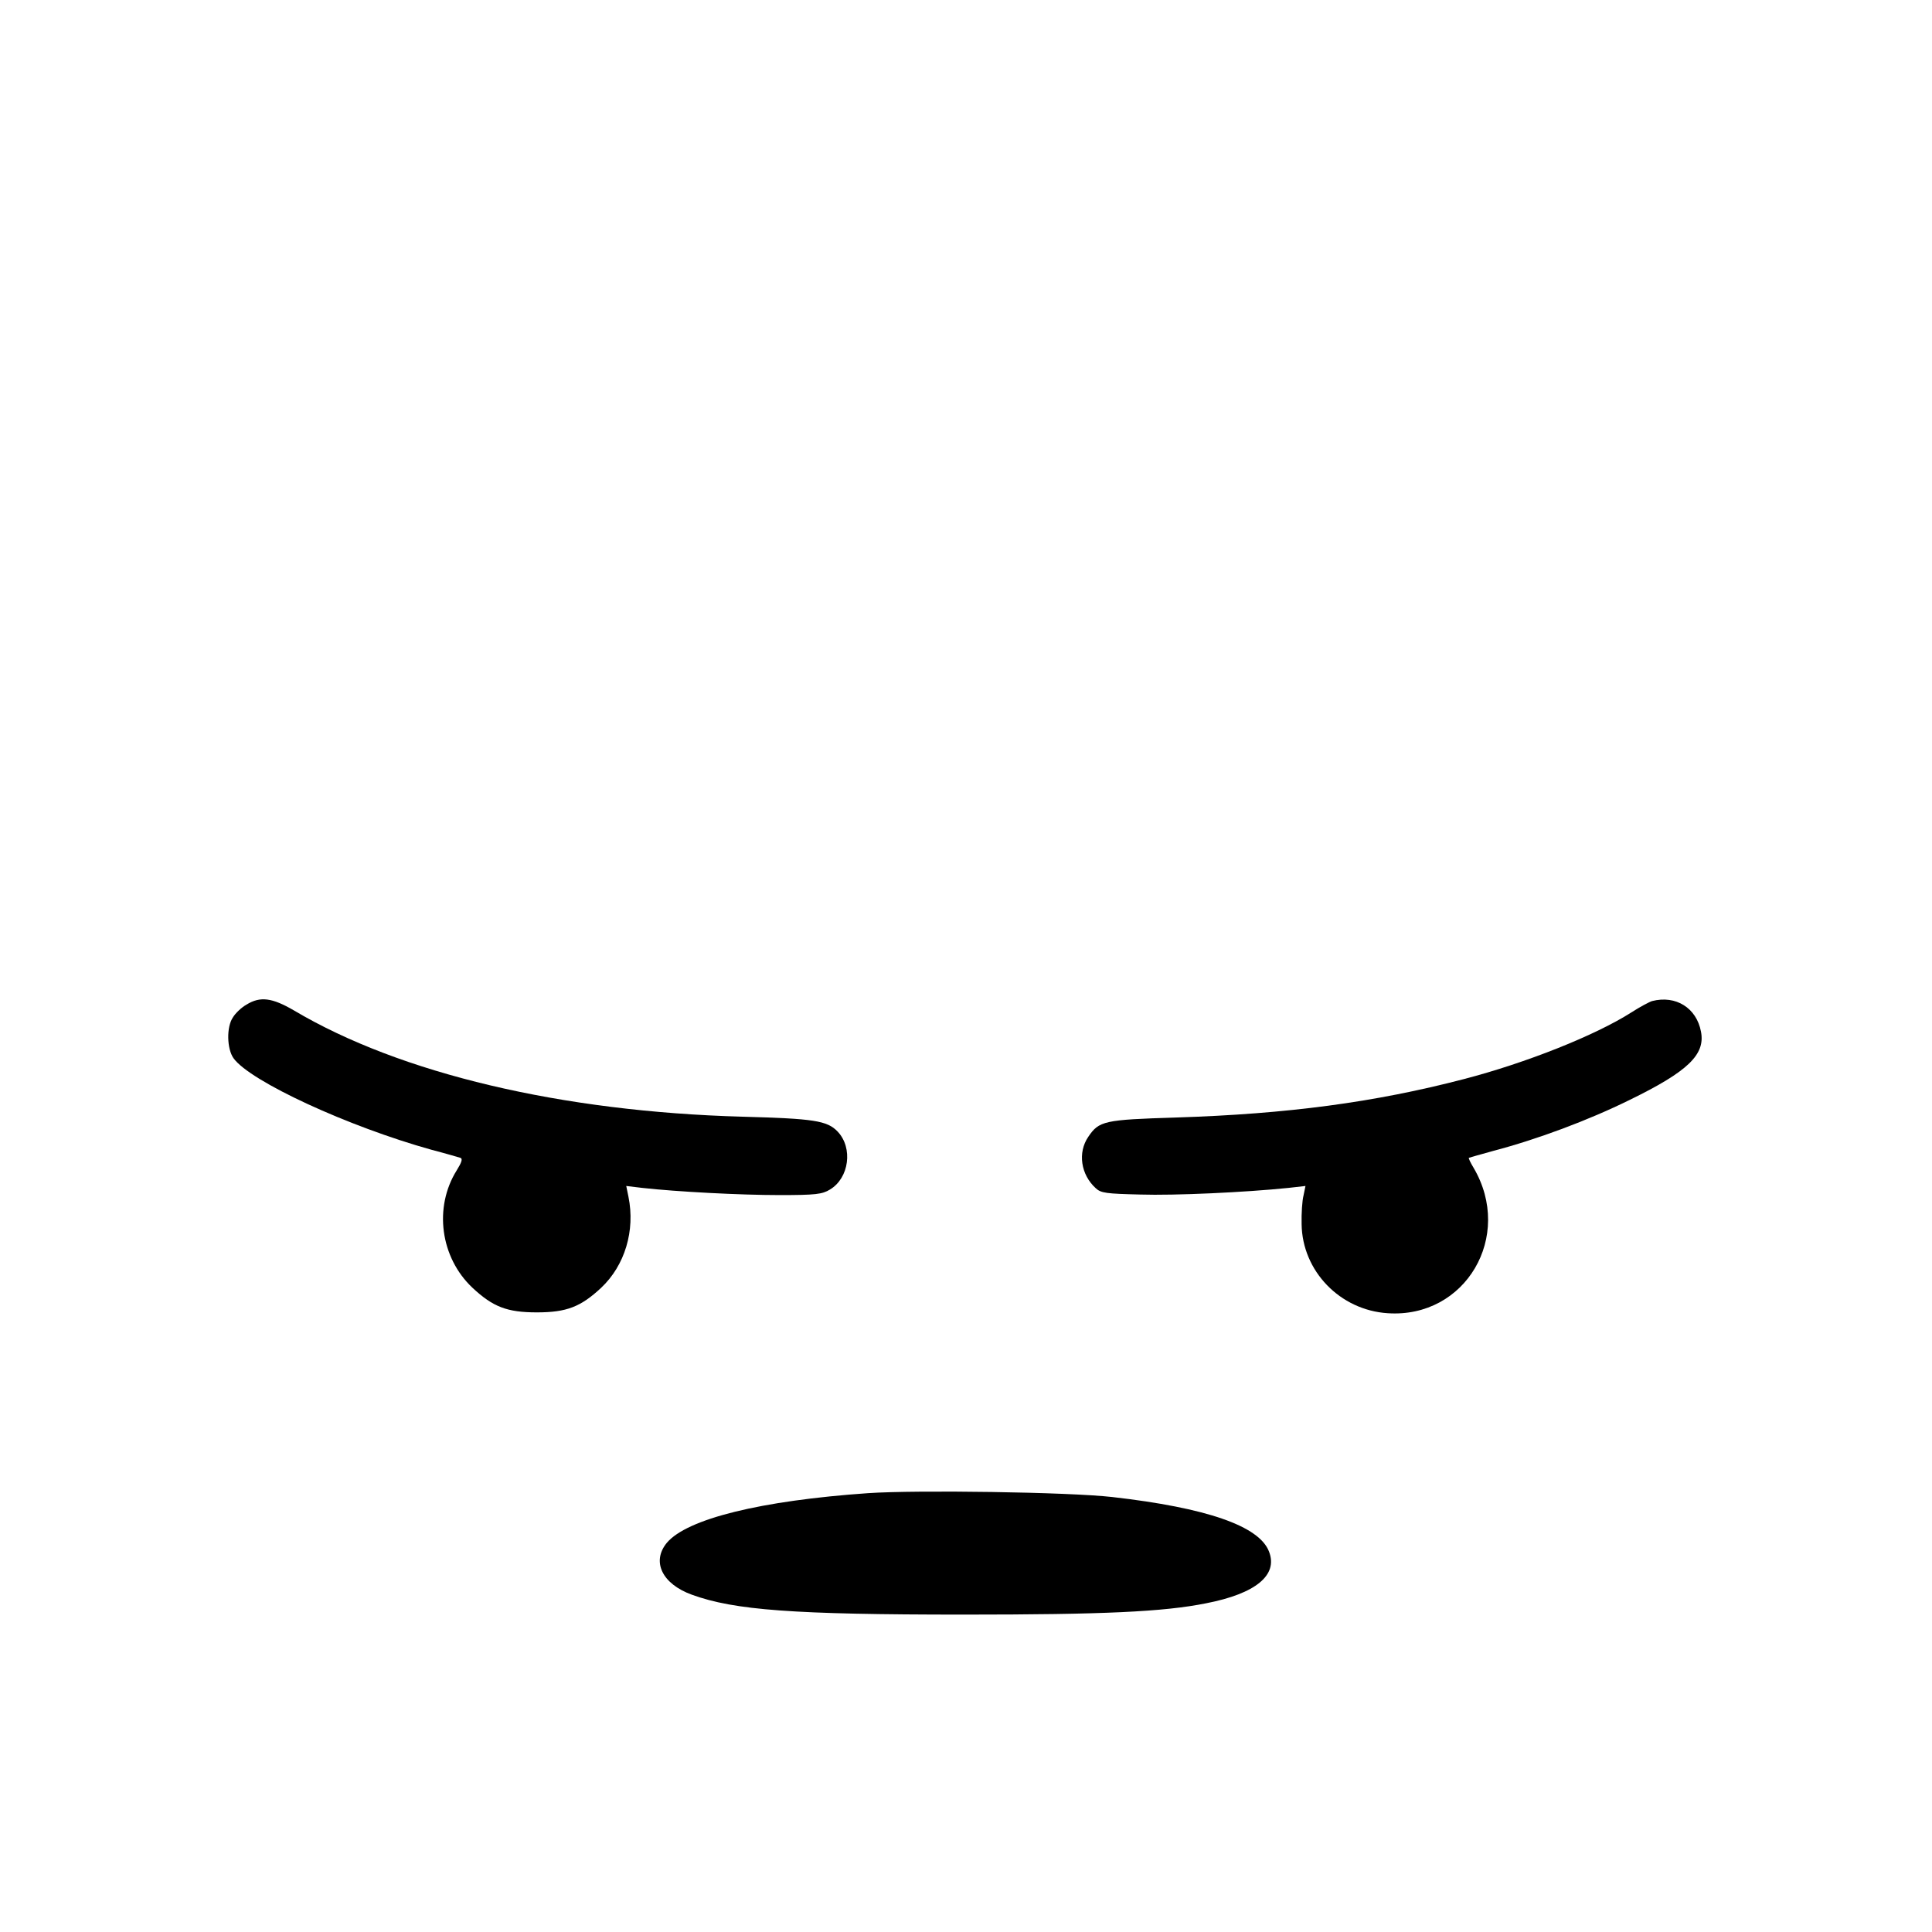 <?xml version="1.0" standalone="no"?>
<!DOCTYPE svg PUBLIC "-//W3C//DTD SVG 20010904//EN"
 "http://www.w3.org/TR/2001/REC-SVG-20010904/DTD/svg10.dtd">
<svg version="1.0" xmlns="http://www.w3.org/2000/svg"
 width="700pt" height="700pt" viewBox="0 0 700 700"
 preserveAspectRatio="xMidYMid meet">
<g transform="translate(0,700) scale(0.1,-0.1)"
fill="#000000" stroke="none">
<path d="M893 3360 c-18 -10 -40 -31 -49 -46 -24 -35 -22 -114 2 -148 60 -84
416 -248 718 -332 50 -13 97 -27 104 -29 9 -3 5 -16 -13 -45 -84 -134 -60
-316 57 -426 74 -69 125 -89 233 -89 108 0 159 20 233 89 86 81 124 207 99
330 l-8 39 58 -7 c126 -14 355 -26 498 -26 131 0 154 3 182 20 70 42 84 151
28 210 -38 40 -87 47 -345 54 -654 18 -1239 156 -1625 385 -79 46 -122 52
-172 21z"/>
<path d="M5986 3373 c-10 -3 -44 -21 -75 -41 -130 -83 -381 -183 -608 -242
-323 -84 -636 -126 -1043 -139 -259 -8 -278 -12 -317 -70 -39 -57 -27 -137 27
-186 19 -18 39 -20 161 -23 126 -4 382 8 537 24 l62 7 -7 -34 c-5 -19 -8 -66
-7 -104 2 -170 139 -312 312 -323 282 -19 457 279 311 527 -11 18 -19 35 -17
36 2 1 41 12 88 25 160 42 345 111 495 185 211 103 274 164 258 247 -16 86
-91 133 -177 111z"/>
<path d="M3145 1590 c-388 -27 -656 -93 -729 -180 -56 -68 -17 -149 91 -188
154 -56 368 -72 985 -72 506 0 724 10 878 41 180 35 261 102 228 187 -35 93
-226 159 -568 198 -159 18 -708 26 -885 14z"/>
</g>
</svg>
